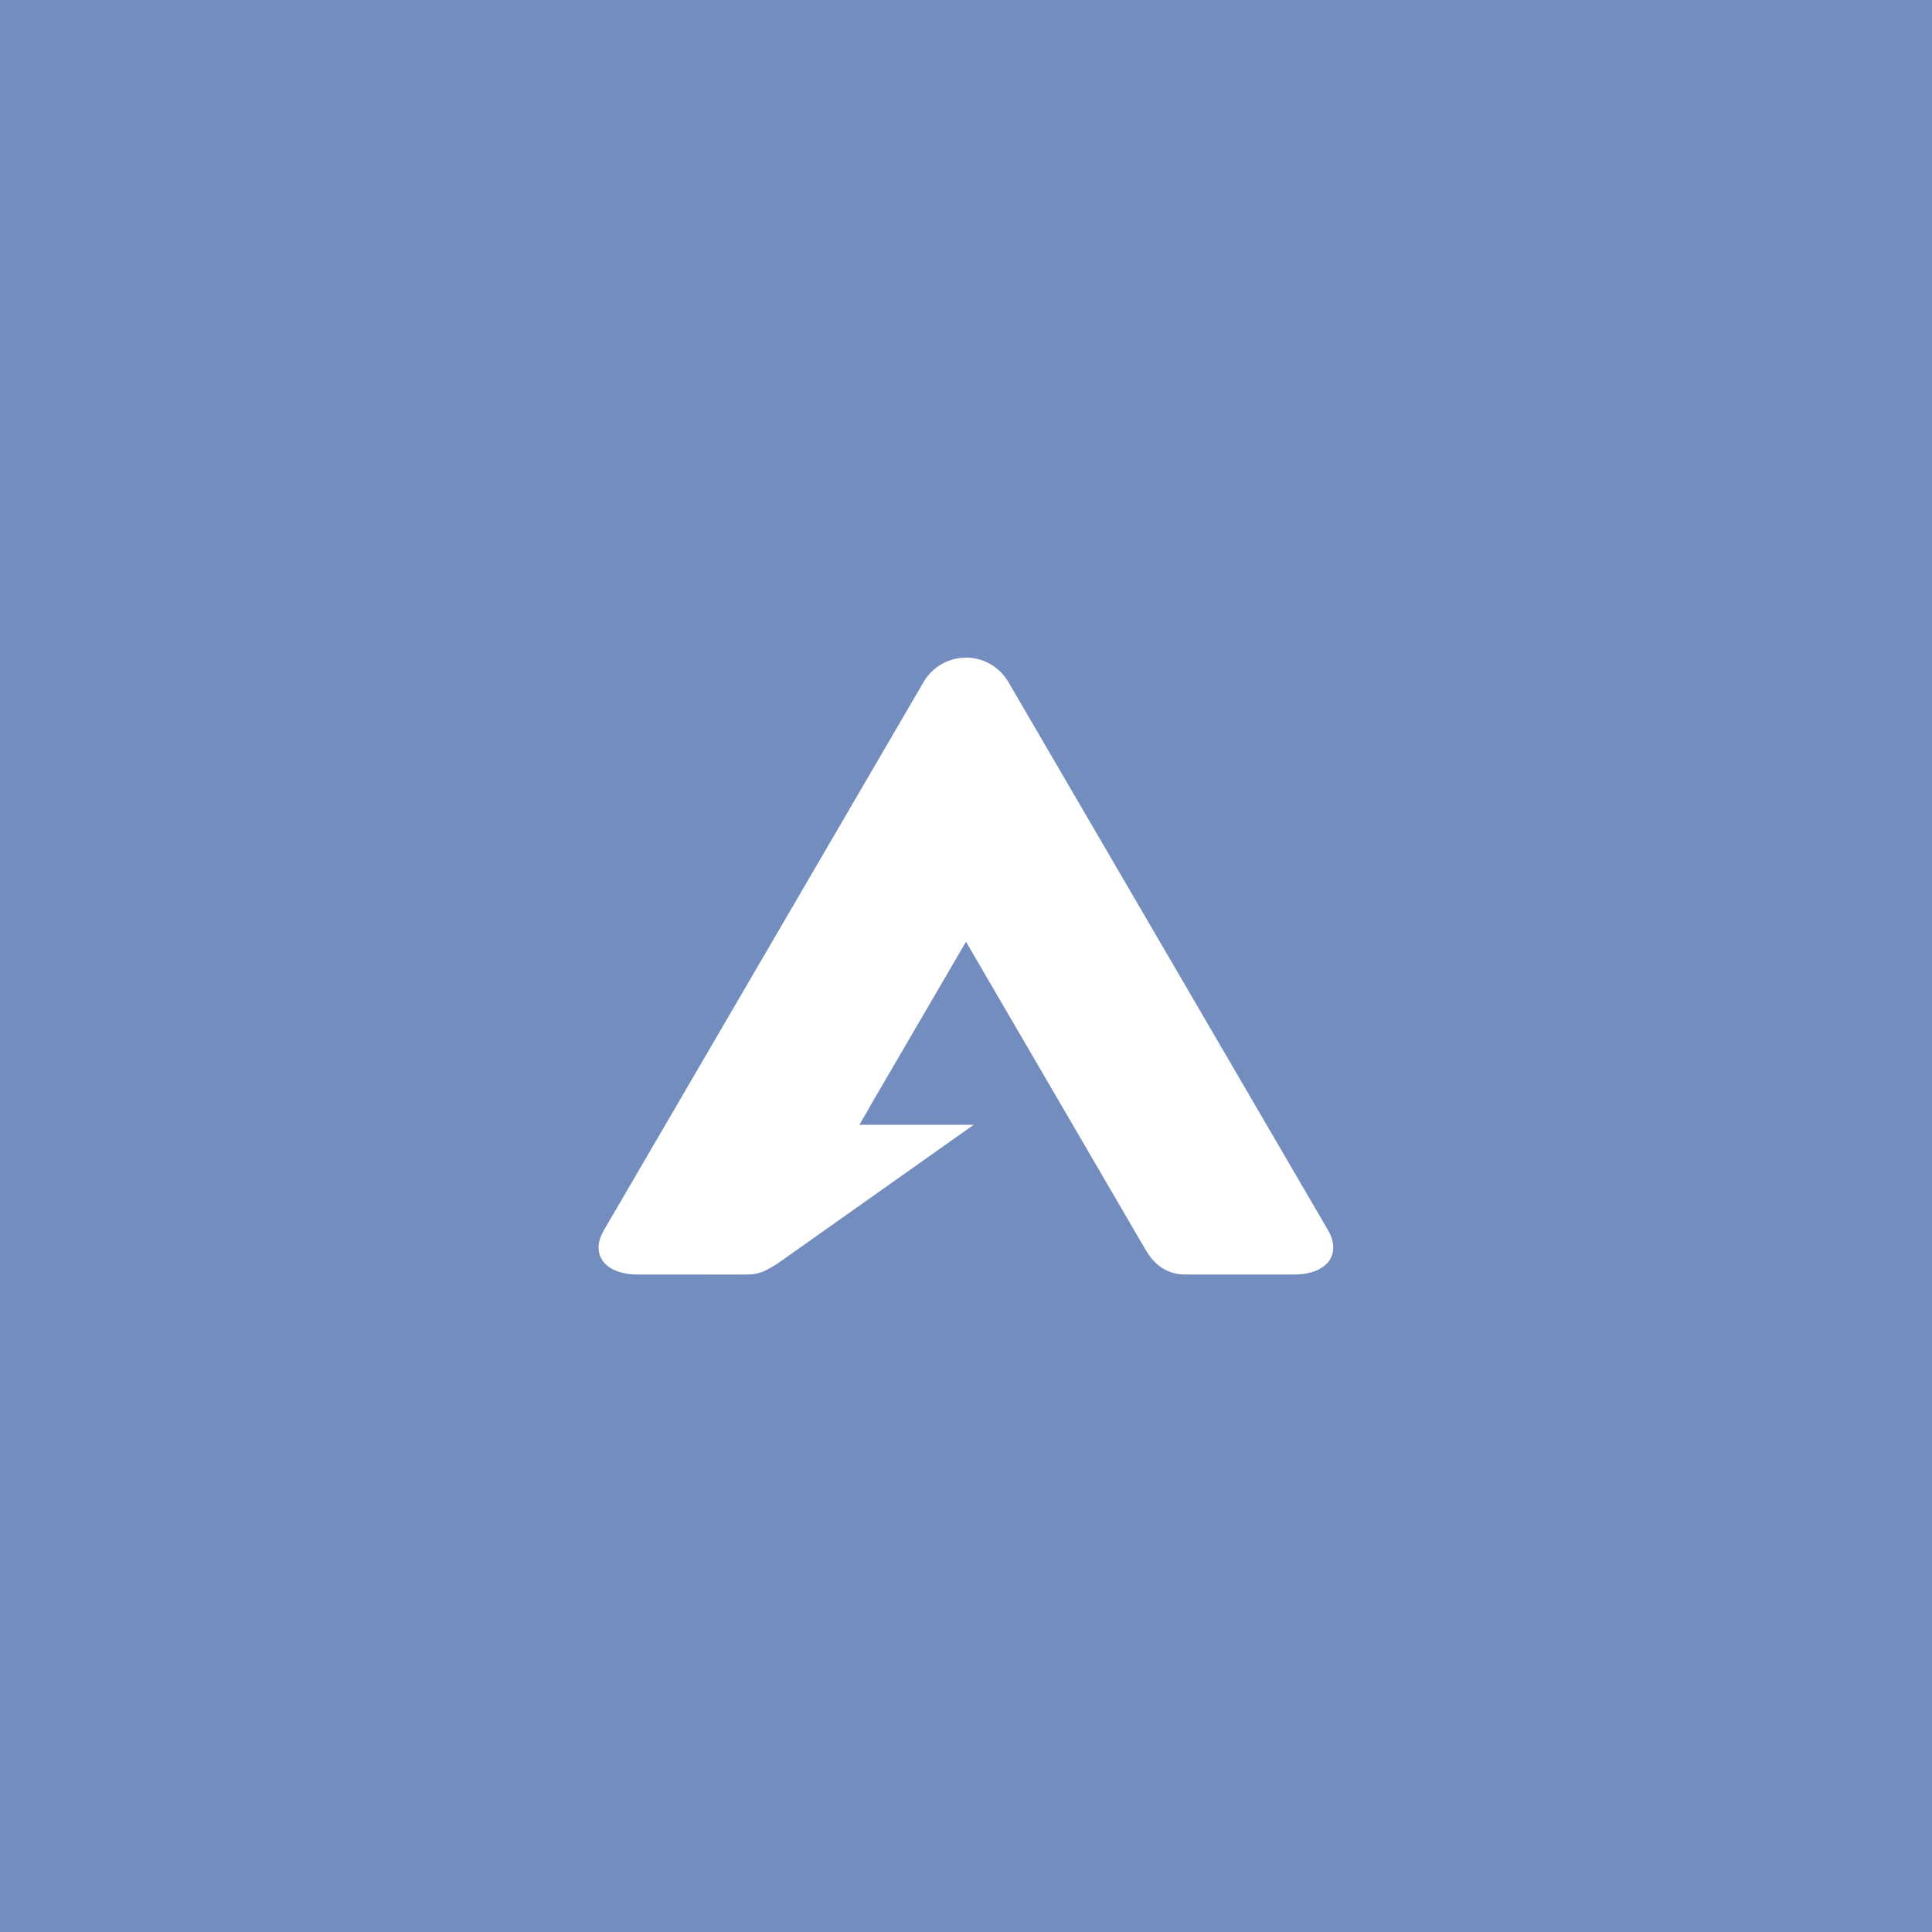 <?xml version="1.0" encoding="UTF-8"?>
<svg id="a" xmlns="http://www.w3.org/2000/svg" width="192" height="192"
  viewBox="0 0 192 192">
  <g id="b">
    <g id="c">
      <rect width="100%" height="100%" id="d" style="fill:#728dbe;" />
      <g>
        <path
          d="M96,65.35c1.73,0,3.32,.92,4.2,2.41l31.77,54.48c1.41,2.43-.1,4.42-3.37,4.42h-10.82c-1.7,0-3.01-.89-3.83-2.3l-.02-.02-.58-.99-17.35-29.76-14.14,24.24-2.65,4.54-1.15,1.96v.03c-.83,1.41-2.15,2.3-3.85,2.3h-10.82c-3.27,0-4.79-1.98-3.37-4.41l31.77-54.48c.87-1.49,2.47-2.41,4.2-2.41Z"
          style="fill:#fff; fill-rule:evenodd;" />
        <path
          d="M86.38,110.08l-.99,1.7h11.38l-19.2,13.58c-.54,.39-1.13,.72-1.74,.99-.8,.33-1.38,.28-2.79,.3h-3v-16.57h16.35Z"
          style="fill:#fff; fill-rule:evenodd;" />
      </g>
    </g>
  </g>
  <g id="e" />
</svg>
